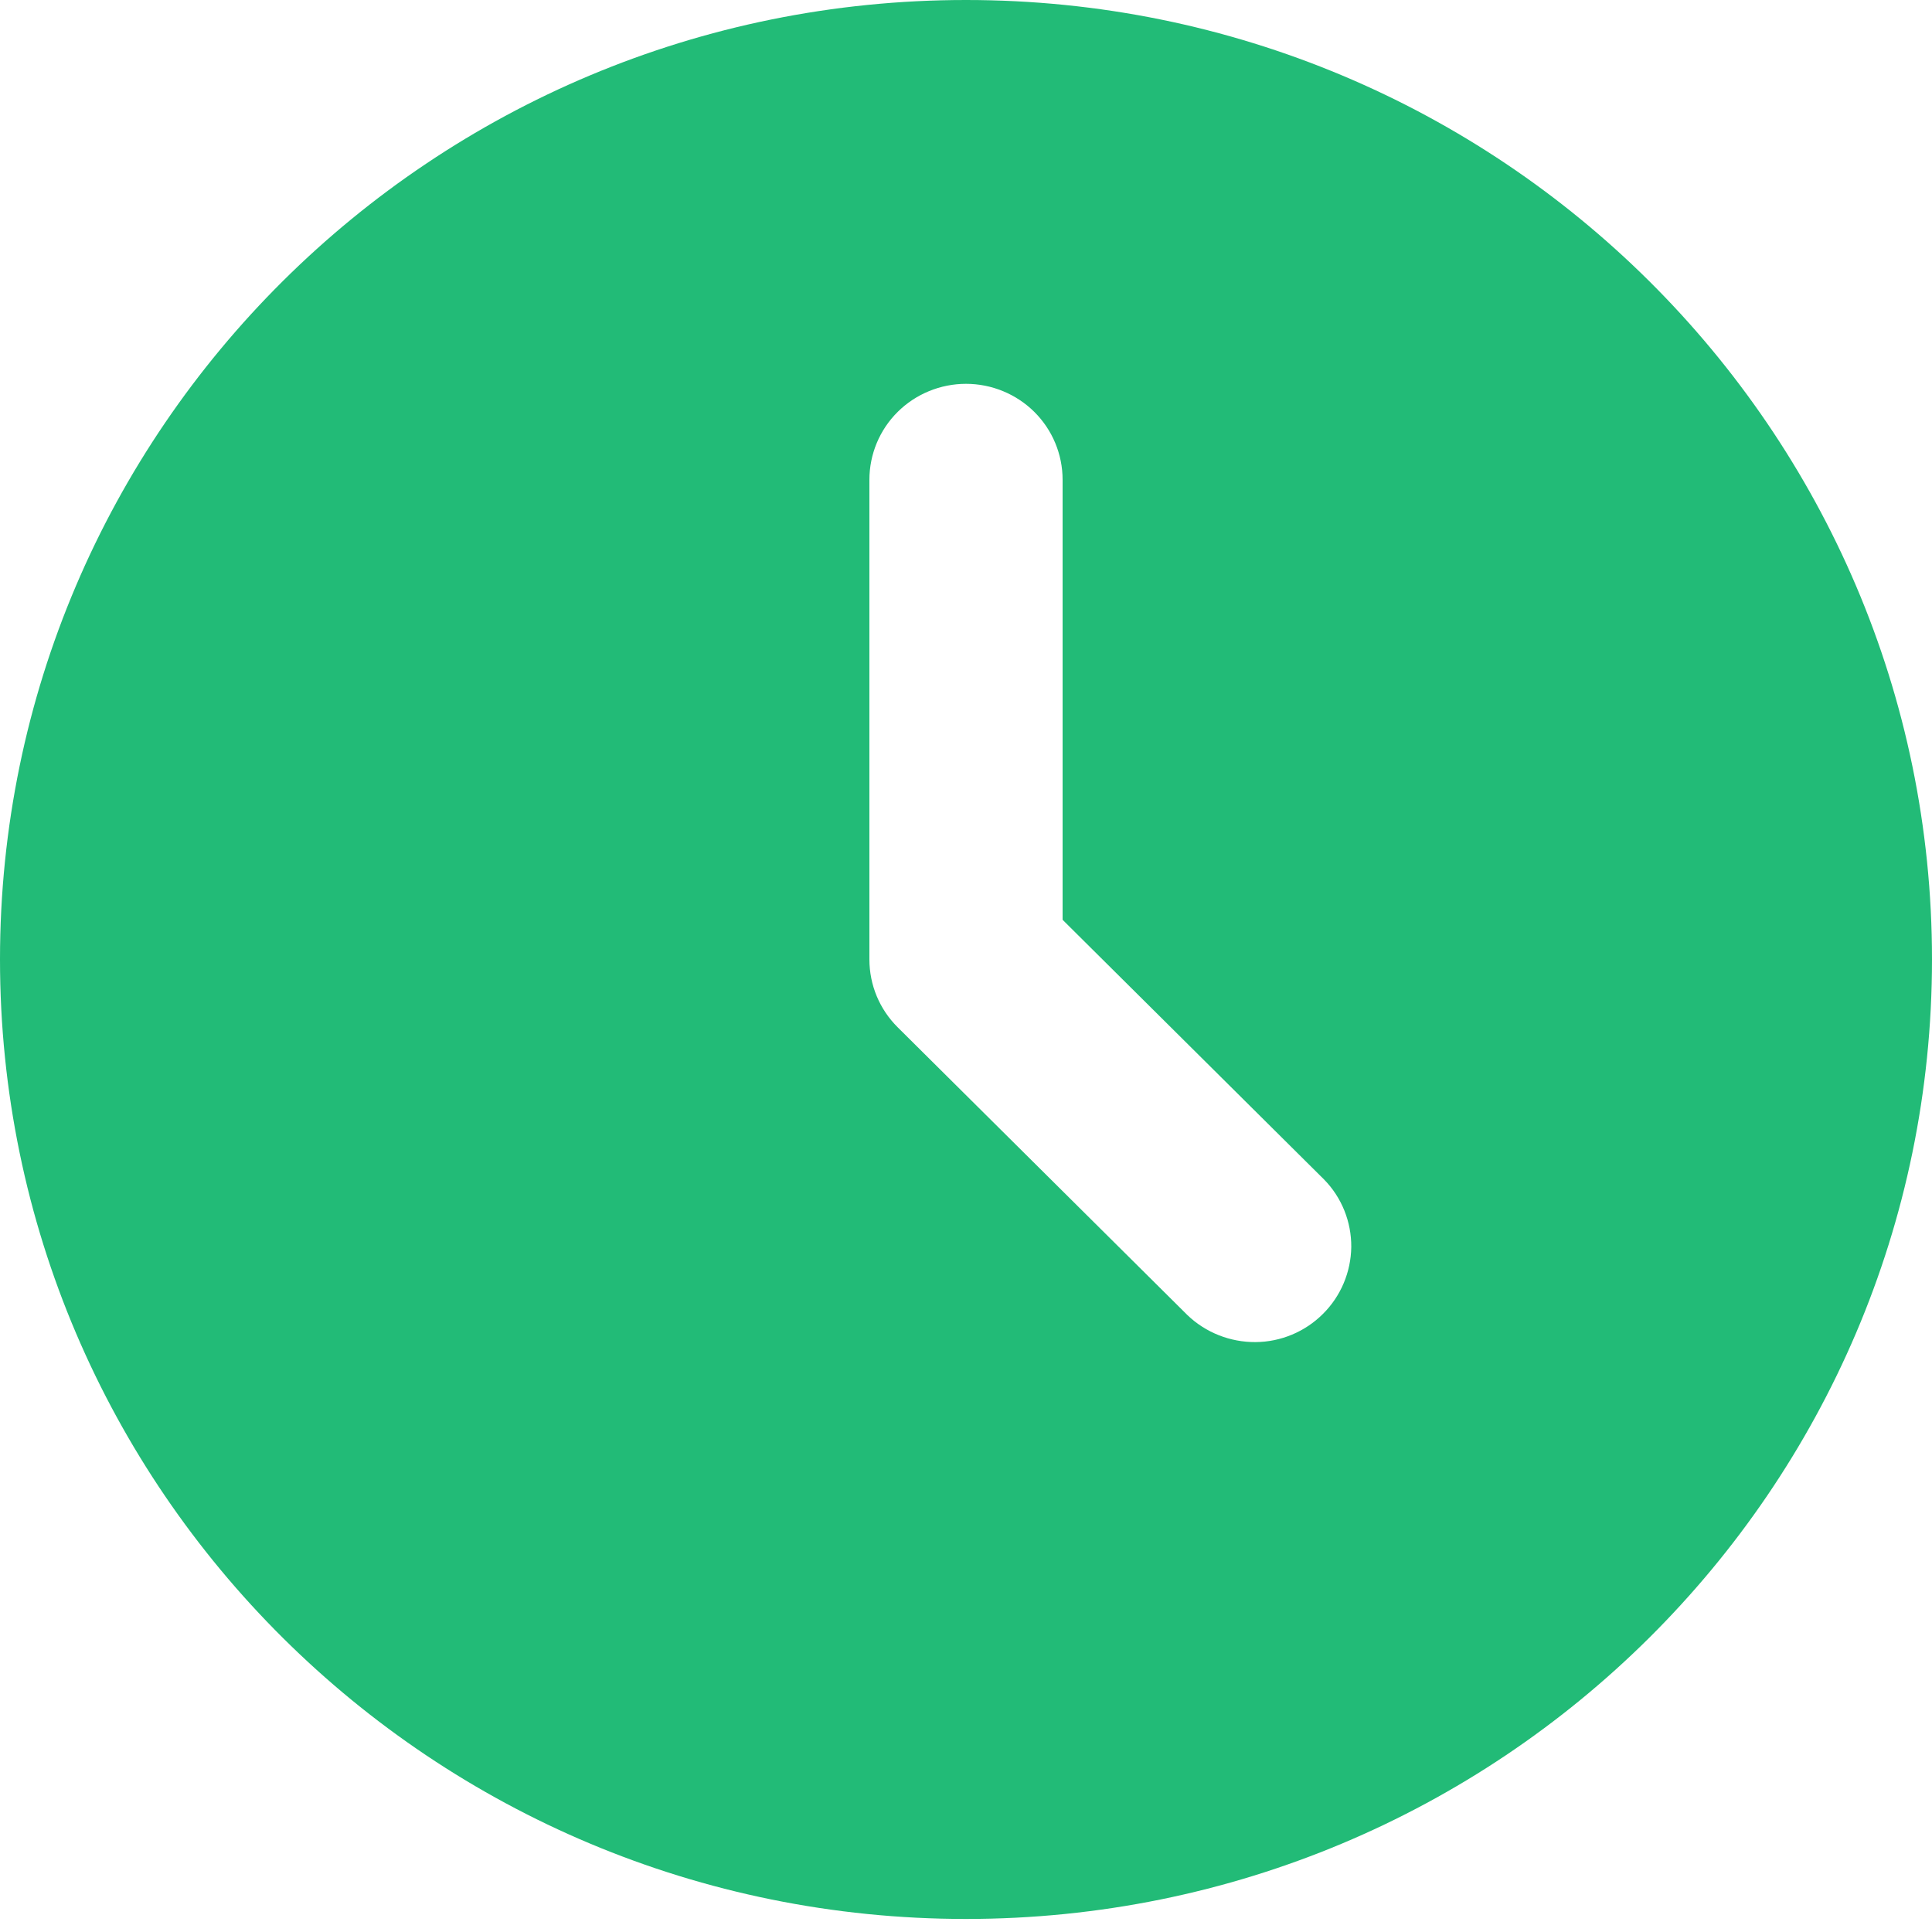 <svg width="12" height="12" viewBox="0 0 12 12" fill="none" xmlns="http://www.w3.org/2000/svg">
<path d="M6 0C9.314 0 12 2.668 12 5.959C12 9.251 9.314 11.919 6 11.919C2.686 11.919 0 9.251 0 5.959C0 2.668 2.686 0 6 0ZM6 2.384C5.841 2.384 5.688 2.447 5.576 2.558C5.463 2.67 5.4 2.822 5.4 2.98V5.959C5.4 6.118 5.463 6.269 5.576 6.381L7.376 8.169C7.489 8.277 7.641 8.337 7.798 8.336C7.955 8.335 8.106 8.272 8.217 8.161C8.328 8.051 8.391 7.901 8.393 7.745C8.394 7.589 8.334 7.438 8.224 7.326L6.6 5.713V2.98C6.6 2.822 6.537 2.67 6.424 2.558C6.312 2.447 6.159 2.384 6 2.384Z" fill="#22BB77"/>
</svg>
